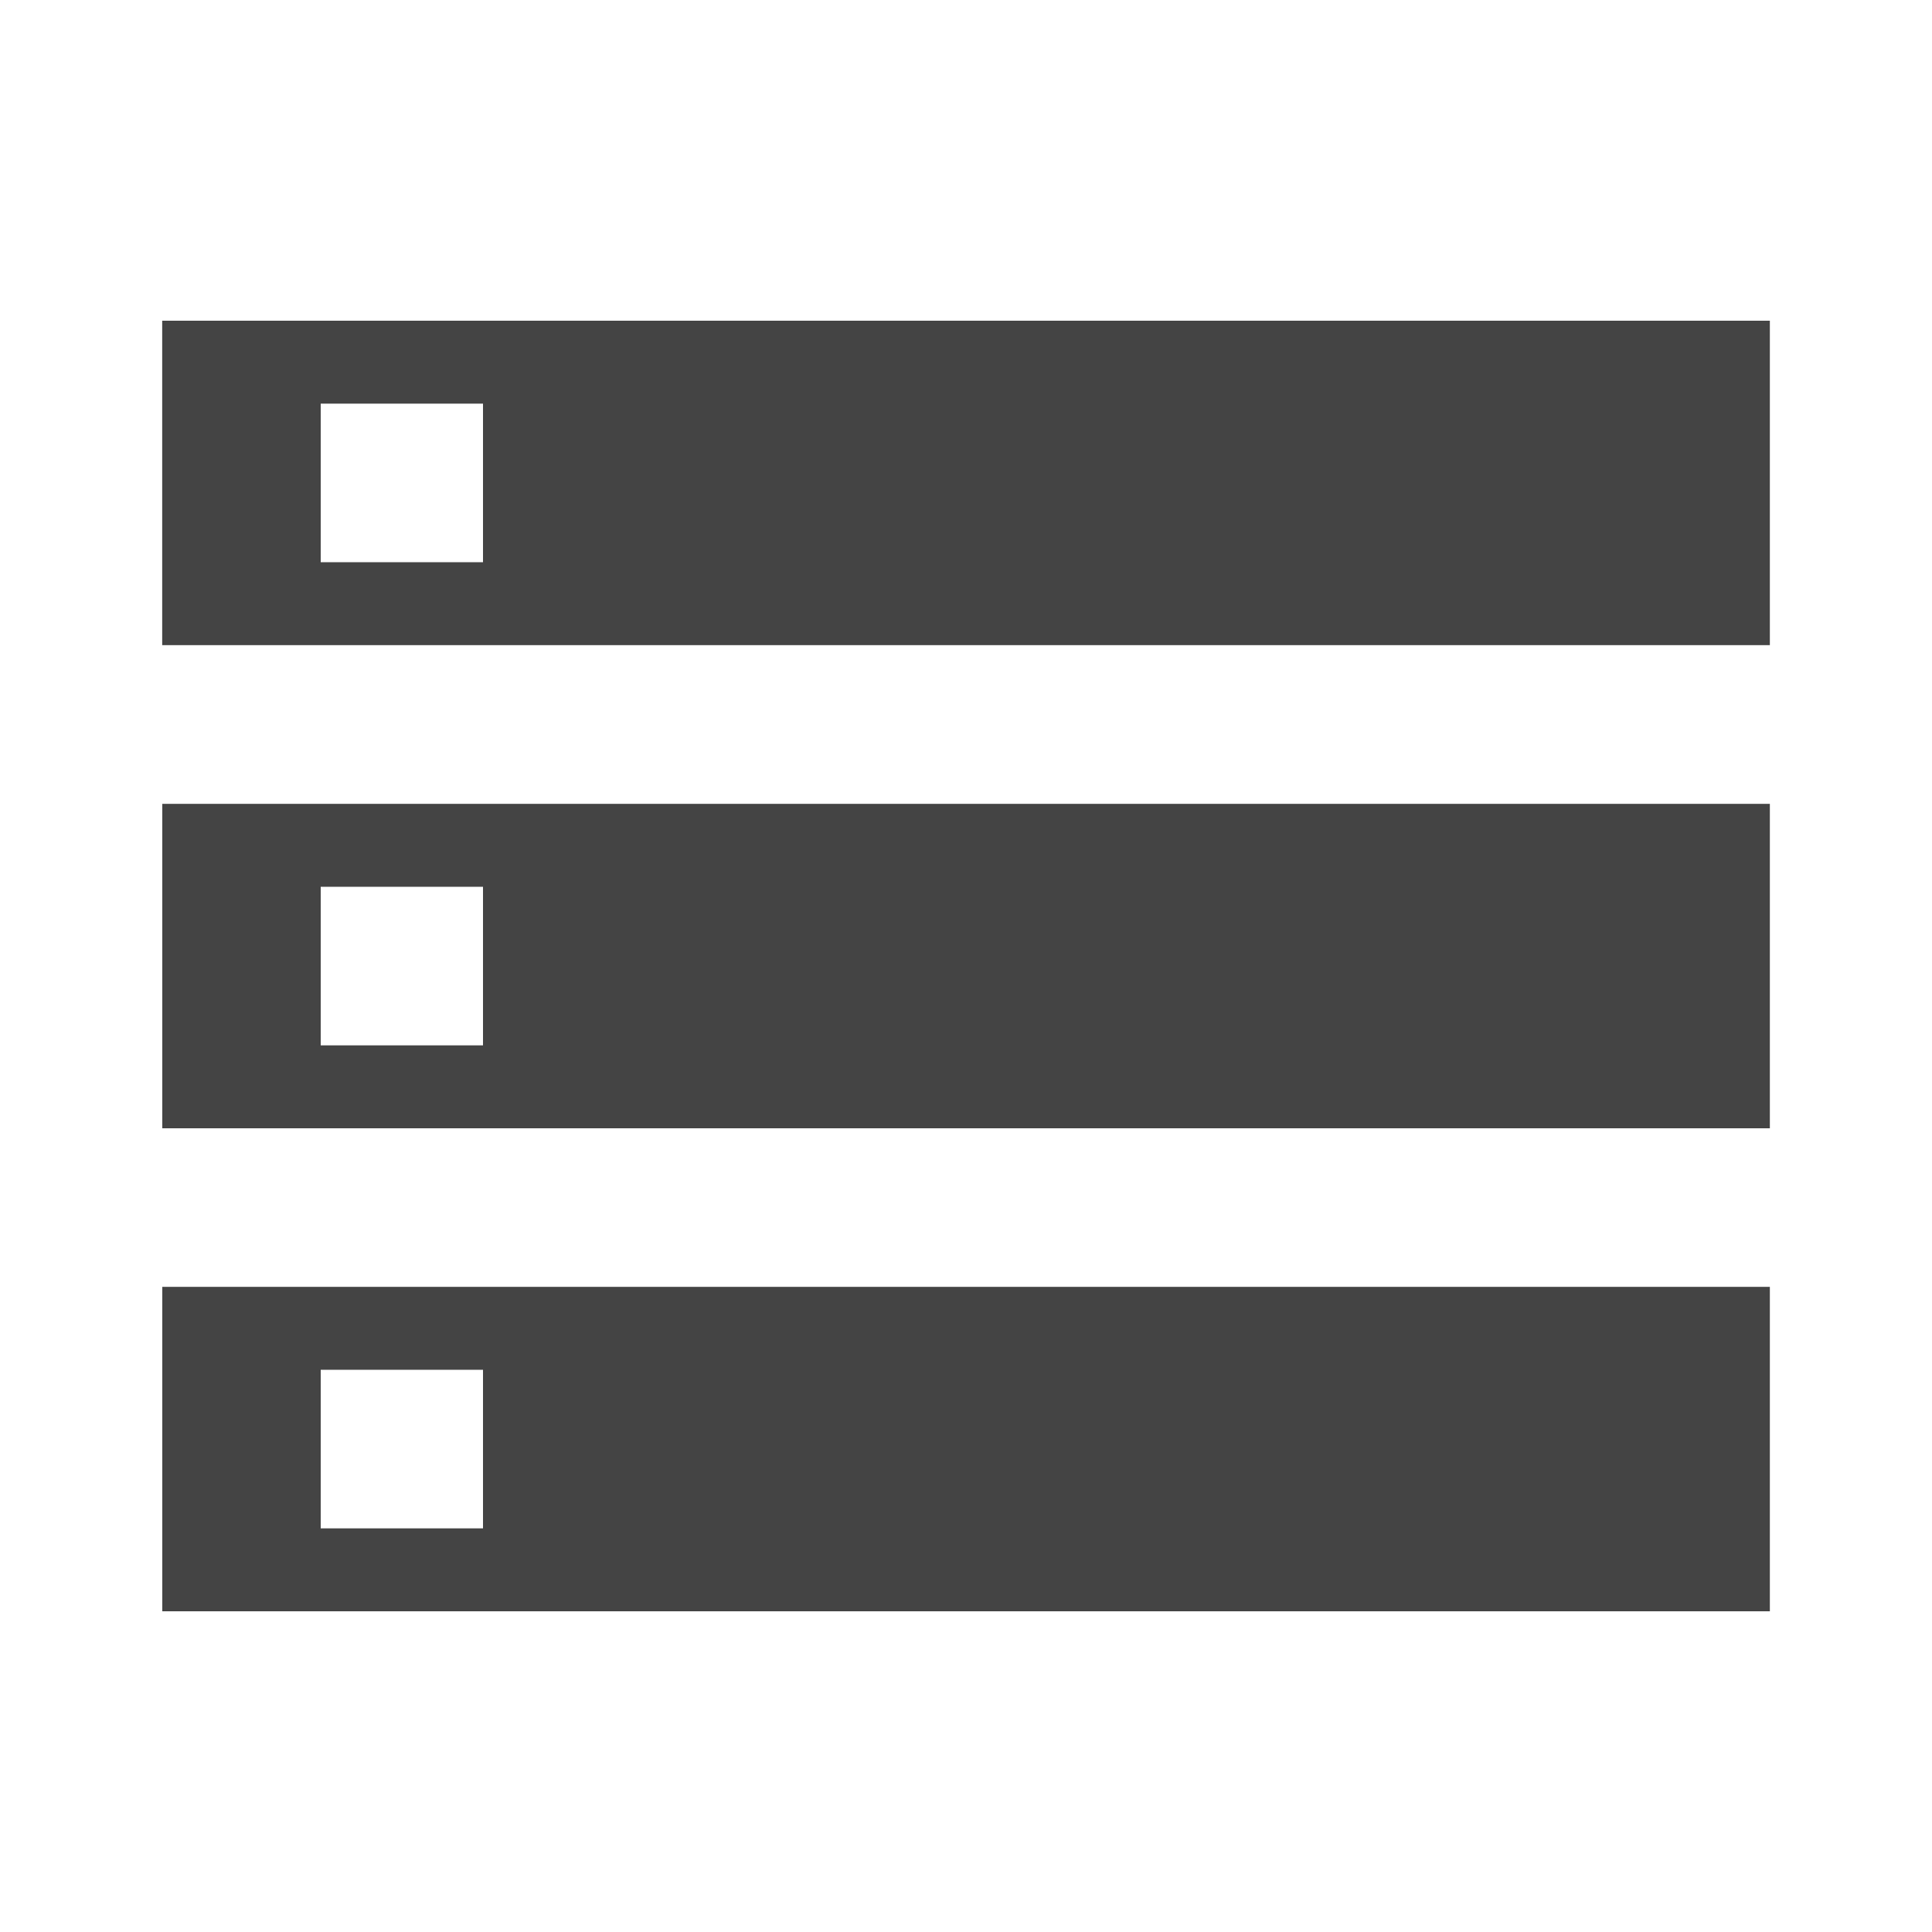 <?xml version="1.0"?><svg xmlns="http://www.w3.org/2000/svg" width="40" height="40" viewBox="0 0 40 40"><path fill="#444" d="m6.64 18.36v3.283h3.36v-3.283h-3.36z m-3.28 5v-6.717h33.283v6.717h-33.285z m6.64-11.72v-3.283h-3.36v3.283h3.36z m-6.64-5h33.283v6.717h-33.285v-6.717z m3.28 21.72v3.283h3.36v-3.283h-3.36z m-3.28 5v-6.717h33.283v6.717h-33.285z"></path></svg>